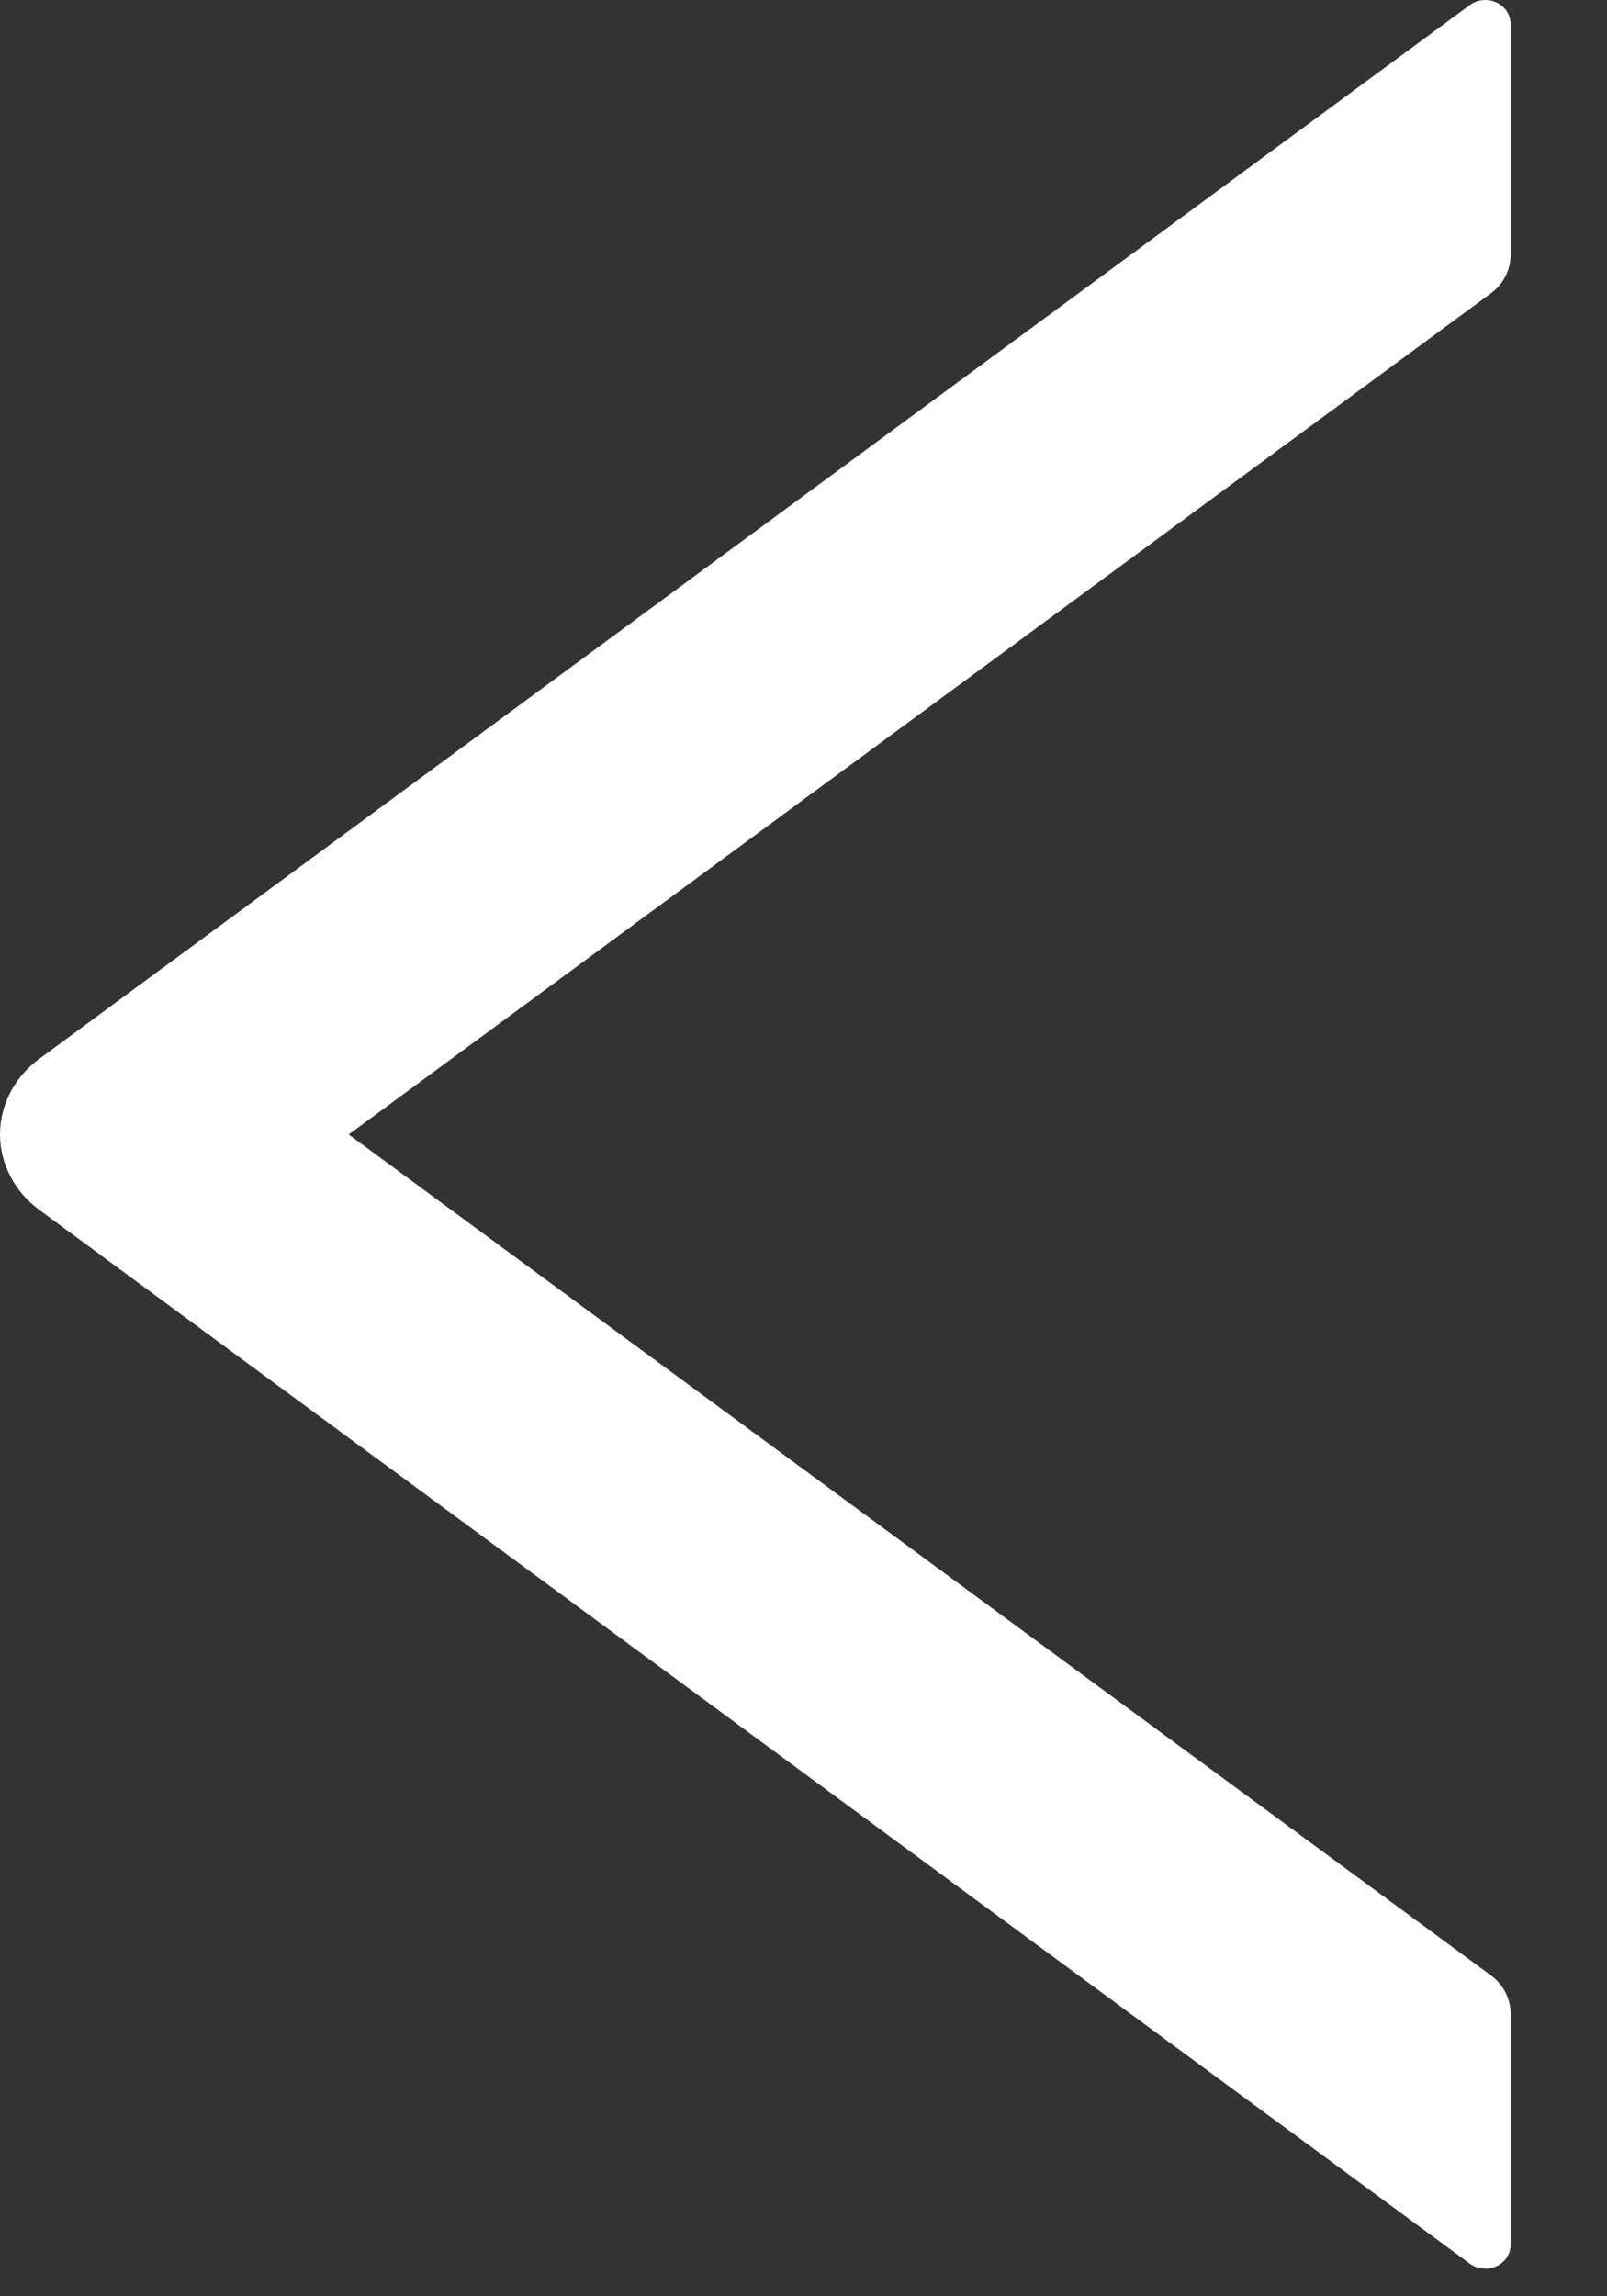 <svg width="14" height="20" viewBox="0 0 14 20" fill="none" xmlns="http://www.w3.org/2000/svg">
<rect x="0" y="0" width="14" height="20" fill="#333333" stroke="none"/>
<path d="M13.16 2.224V0.209C13.16 0.034 12.947 -0.062 12.803 0.045L0.34 9.224C0.234 9.302 0.149 9.401 0.09 9.515C0.031 9.629 0 9.754 0 9.88C0 10.007 0.031 10.131 0.09 10.245C0.149 10.359 0.234 10.458 0.34 10.536L12.803 19.715C12.95 19.822 13.16 19.726 13.16 19.551V17.536C13.16 17.408 13.096 17.285 12.991 17.207L3.038 9.881L12.991 2.553C13.096 2.475 13.16 2.352 13.16 2.224Z" fill="white"/>
</svg>
